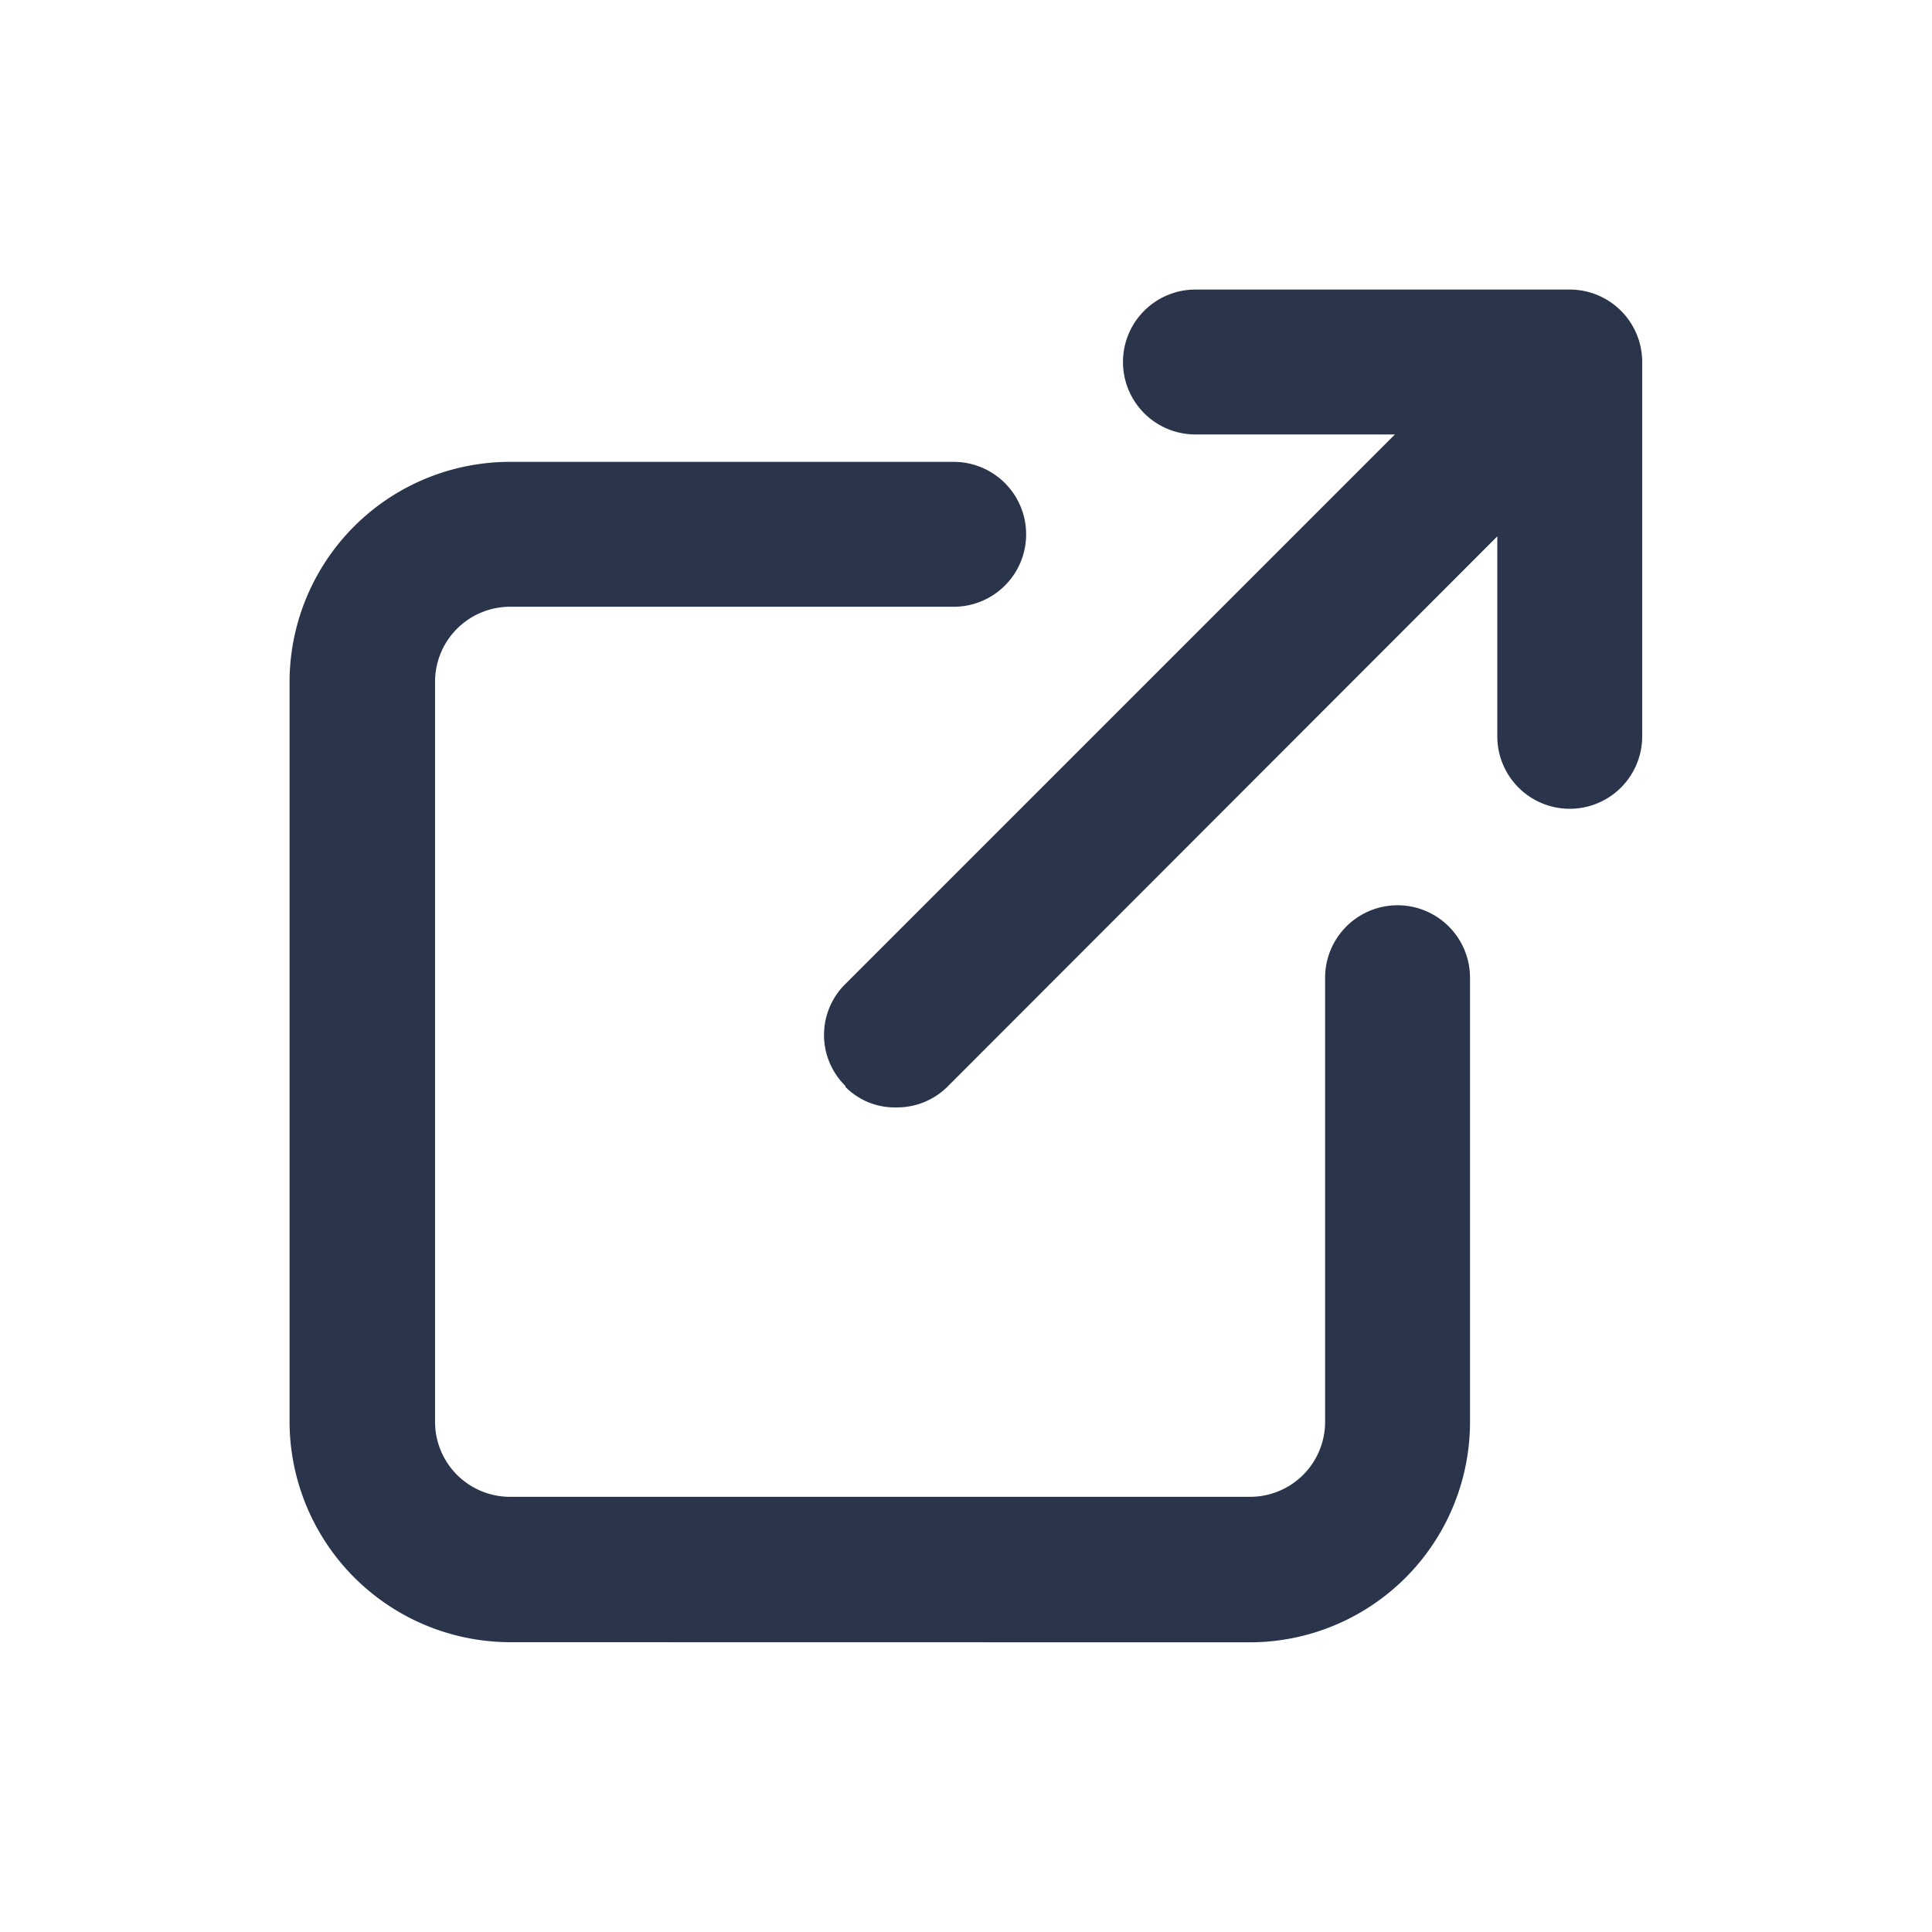 <svg id="IconExternalLink16" xmlns="http://www.w3.org/2000/svg" width="16" height="16" viewBox="0 0 16 16">
  <g id="Group_101" data-name="Group 101">
    <rect id="Rectangle" width="16" height="16" fill="rgba(216,216,216,0)"/>
    <path id="Union_27" data-name="Union 27" d="M22531.826,20996.2a1.83,1.83,0,0,1-1.828-1.828v-6.125a1.825,1.825,0,0,1,1.828-1.822h3.672a.6.6,0,0,1,0,1.2h-3.672a.621.621,0,0,0-.623.623v6.125a.621.621,0,0,0,.623.623h6.127a.621.621,0,0,0,.621-.623v-3.676a.6.6,0,0,1,1.2,0v3.676a1.825,1.825,0,0,1-1.82,1.828Zm2.777-4.605a.592.592,0,0,1,0-.848l4.549-4.549h-1.652a.6.6,0,0,1,0-1.2h3.1a.6.6,0,0,1,.6.6v3.1a.6.6,0,0,1-1.2,0v-1.656l-4.549,4.553a.591.591,0,0,1-.424.176A.575.575,0,0,1,22534.6,20991.6Z" transform="translate(-22527.6 -20982.6)" fill="#2a354b"/>
  </g>
</svg>
